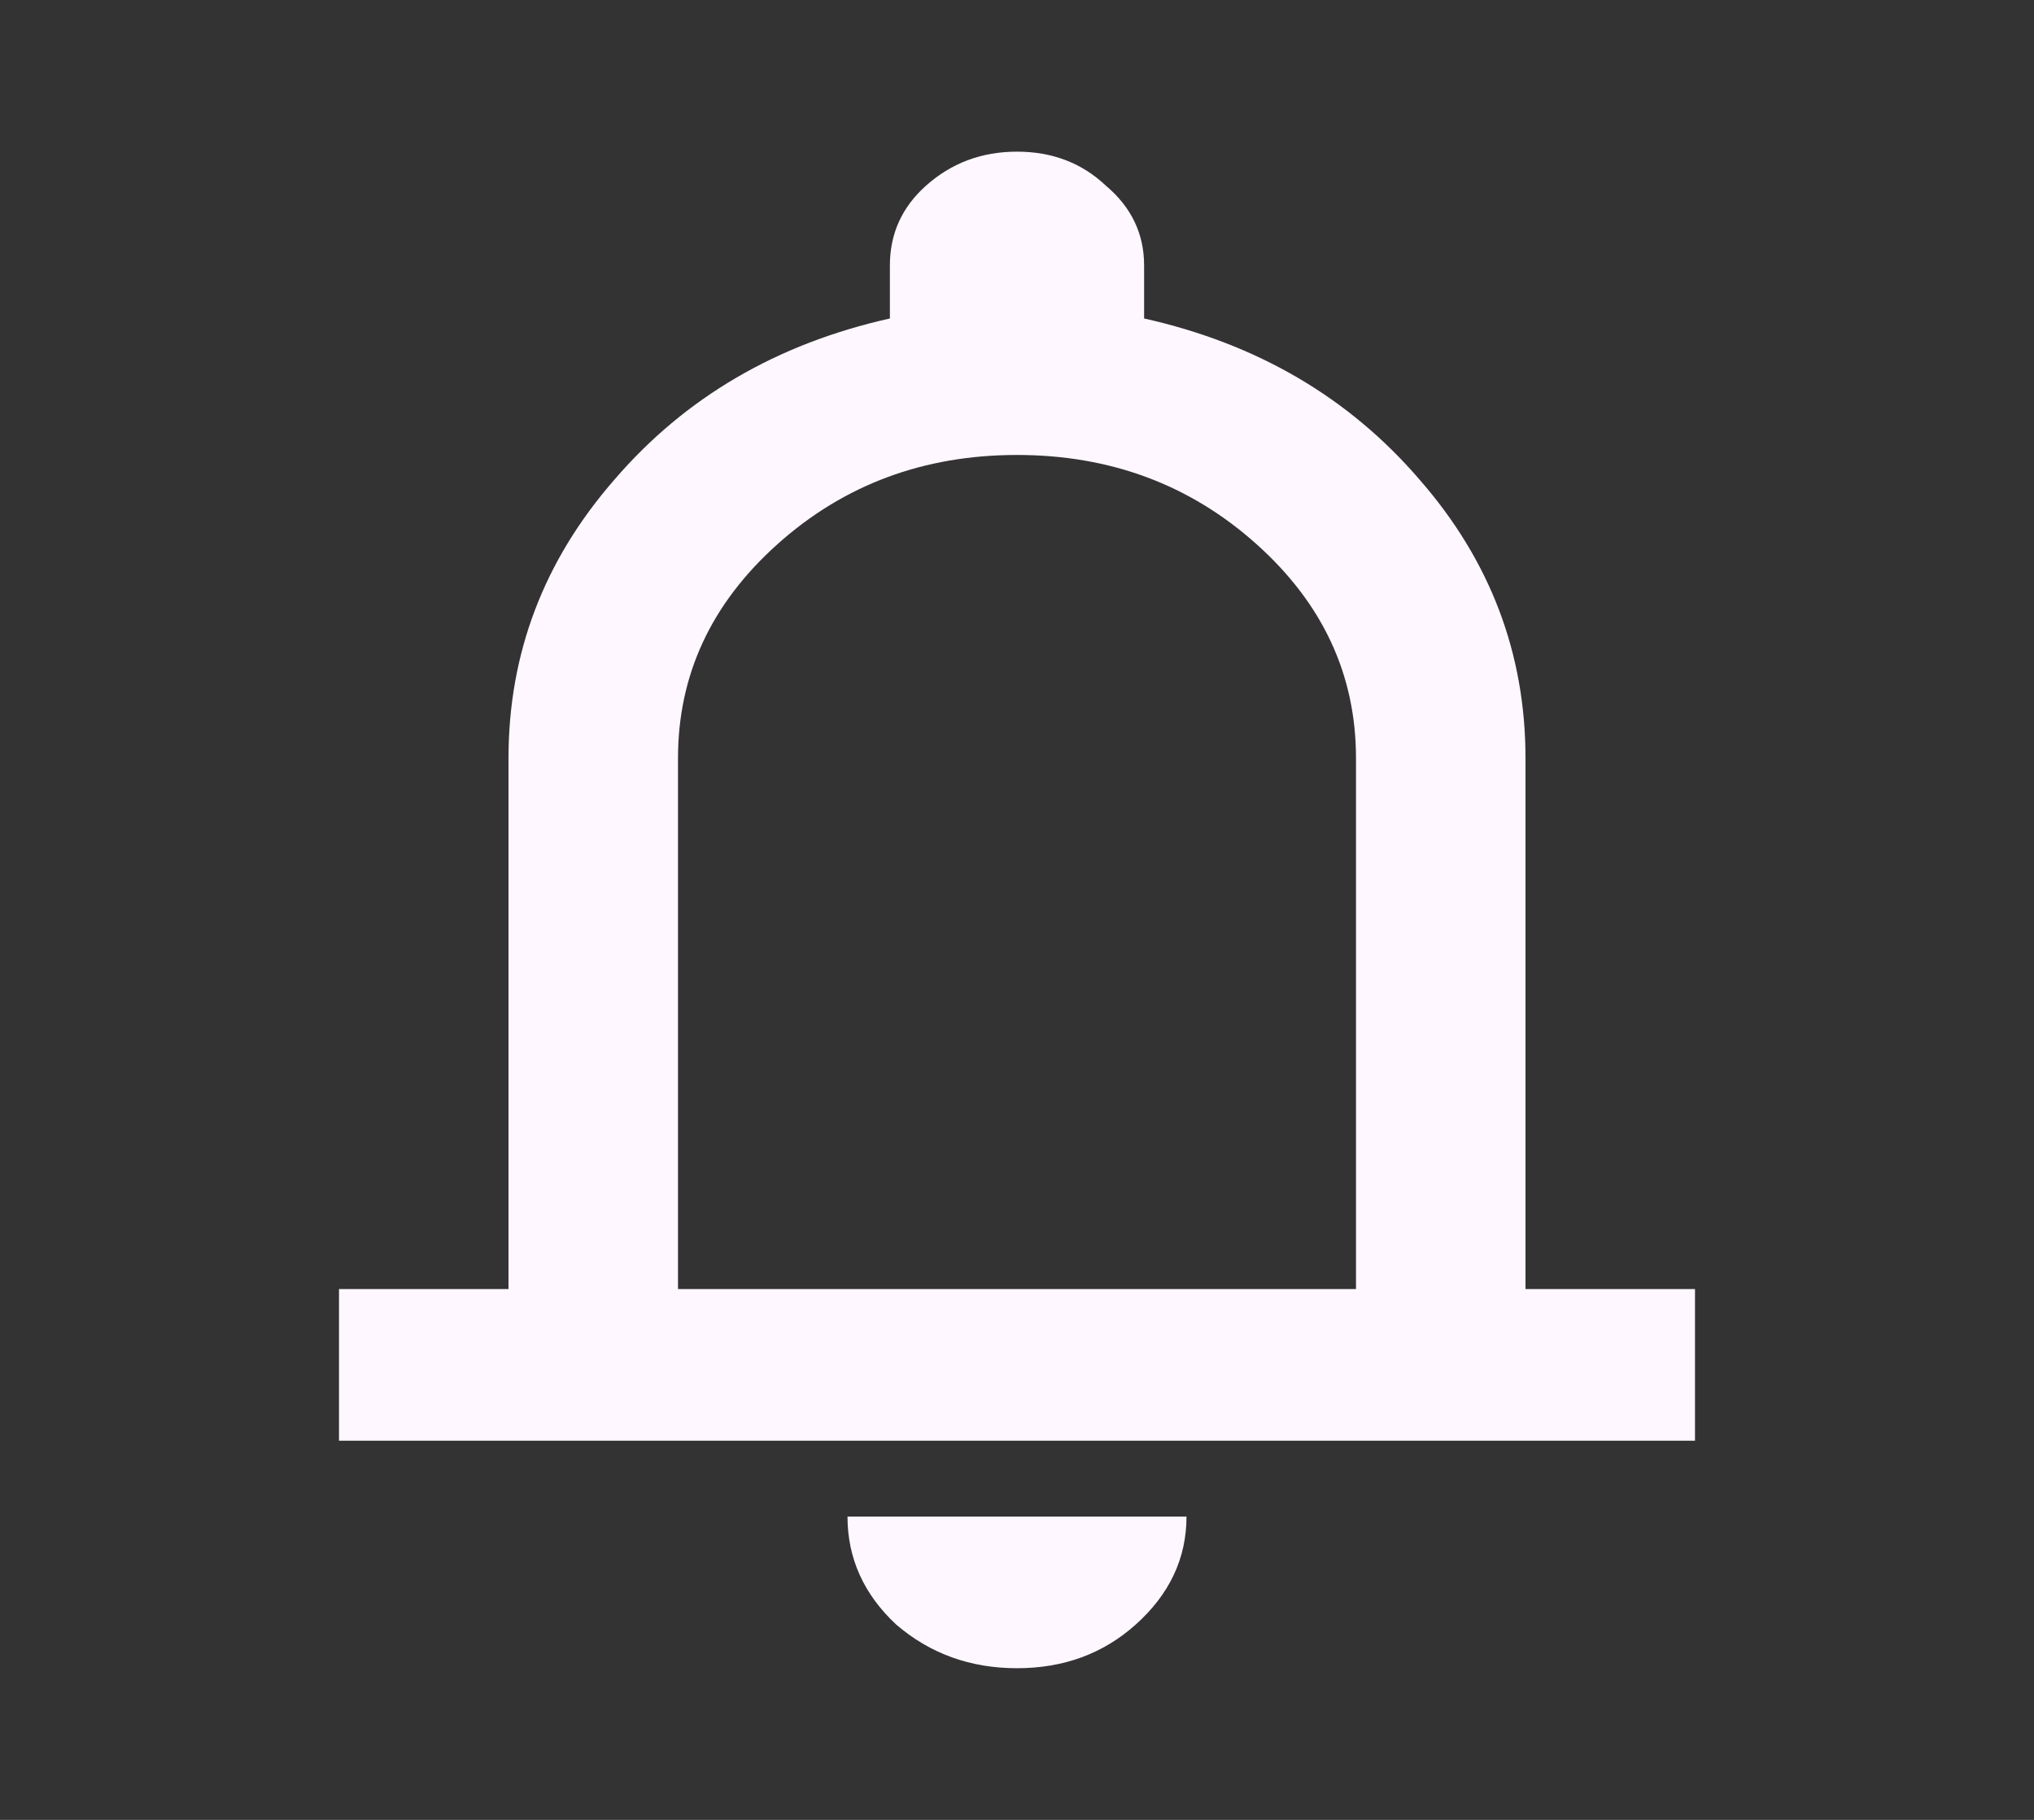 <svg width="57" height="51" viewBox="0 0 57 51" fill="none" xmlns="http://www.w3.org/2000/svg">
<rect x="0" y="0" width="57" height="51" fill="#333333" stroke="none"/>
<path d="M9.5 40.375V36.125H14.25V21.25C14.25 18.31 15.24 15.707 17.219 13.441C19.198 11.139 21.771 9.633 24.938 8.925V7.438C24.938 6.552 25.274 5.808 25.947 5.206C26.659 4.569 27.51 4.25 28.5 4.25C29.49 4.25 30.321 4.569 30.994 5.206C31.706 5.808 32.062 6.552 32.062 7.438V8.925C35.229 9.633 37.802 11.139 39.781 13.441C41.76 15.707 42.75 18.31 42.75 21.25V36.125H47.5V40.375H9.5ZM28.5 46.75C27.194 46.75 26.066 46.343 25.116 45.528C24.205 44.678 23.75 43.669 23.75 42.5H33.25C33.25 43.669 32.775 44.678 31.825 45.528C30.915 46.343 29.806 46.75 28.5 46.75ZM19 36.125H38V21.25C38 18.913 37.07 16.912 35.209 15.247C33.349 13.582 31.113 12.75 28.5 12.75C25.887 12.75 23.651 13.582 21.791 15.247C19.93 16.912 19 18.913 19 21.25V36.125Z" fill="#FEF7FF"/>
</svg>

